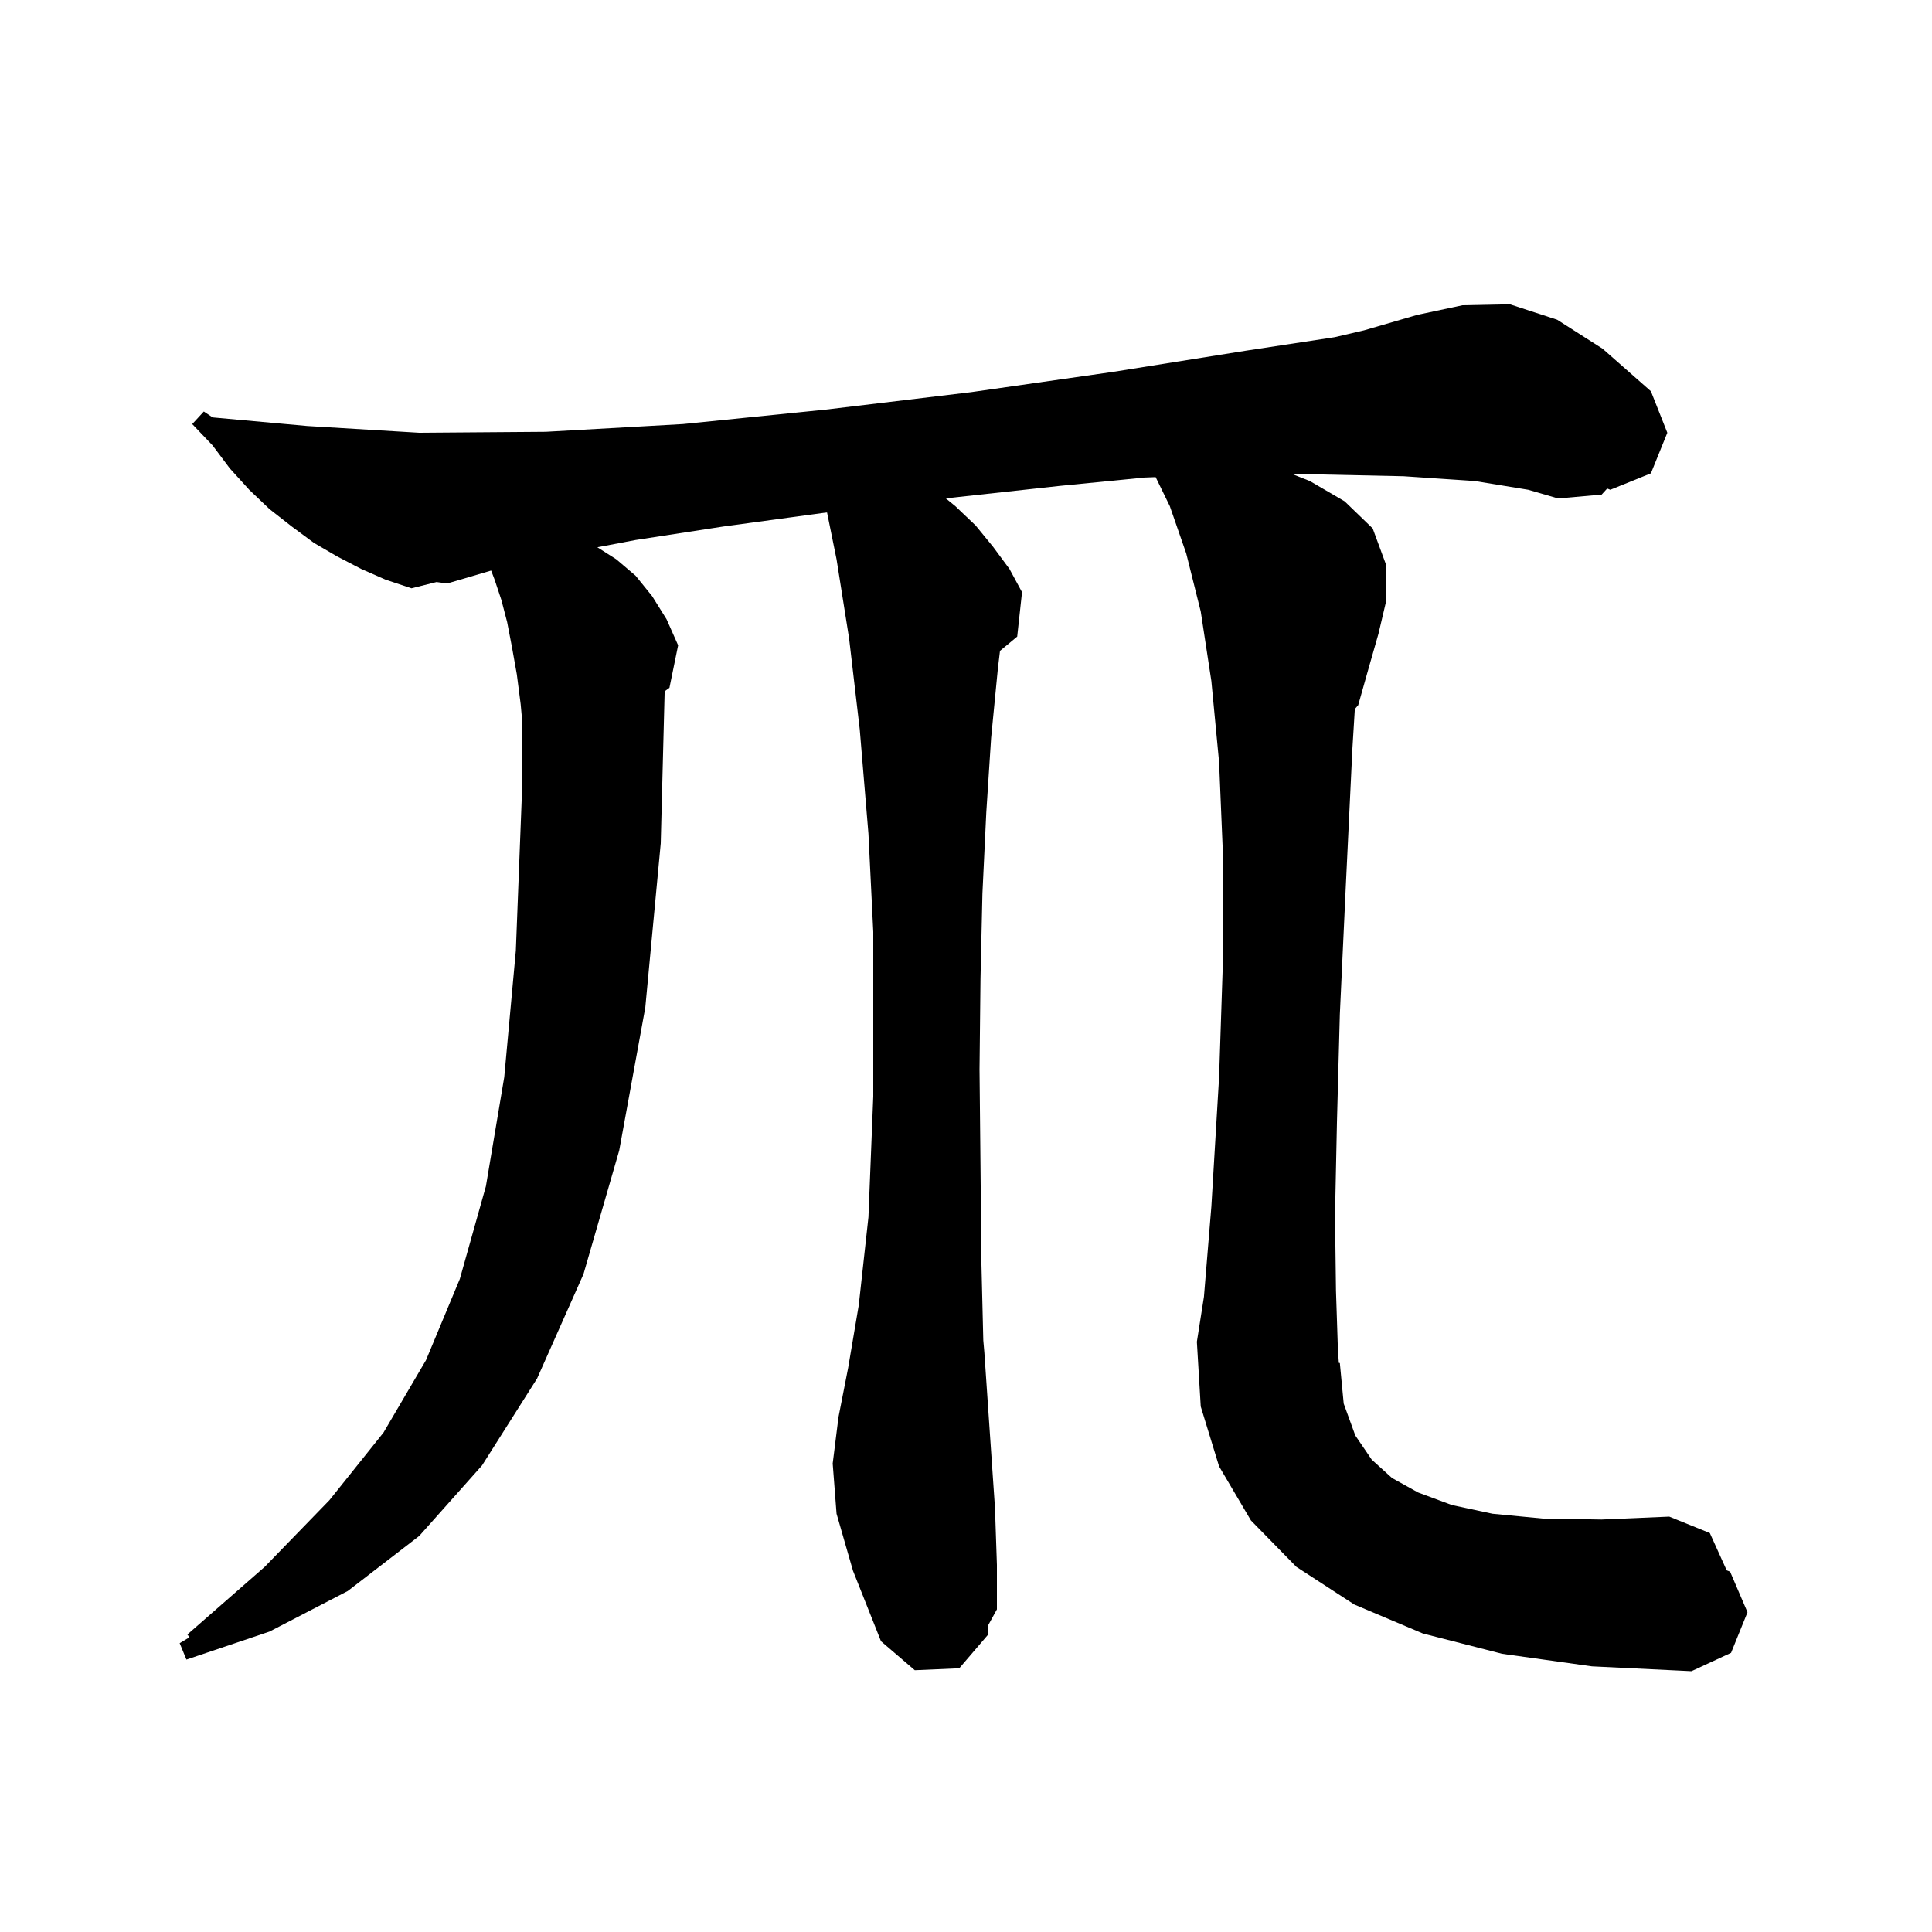 <svg xmlns="http://www.w3.org/2000/svg" xmlns:xlink="http://www.w3.org/1999/xlink" version="1.1" baseProfile="full" viewBox="0 0 200 200" width="200" height="200">
<g fill="black">
<path d="M 152.7 49.8 L 145.3 49.3 L 135.9 49.1 L 133.877 49.118 L 135.6 49.8 L 139.2 51.9 L 142.1 54.7 L 143.5 58.5 L 143.5 62.2 L 142.7 65.6 L 141.7 69.1 L 140.6 73.0 L 140.252 73.395 L 140.0 77.5 L 139.3 92.1 L 138.7 105.0 L 138.4 116.2 L 138.2 125.8 L 138.3 133.6 L 138.5 139.7 L 138.596 141.083 L 138.7 141.1 L 139.1 145.3 L 140.3 148.6 L 142.0 151.1 L 144.1 153.0 L 146.8 154.5 L 150.3 155.8 L 154.5 156.7 L 159.7 157.2 L 165.8 157.3 L 172.8 157.0 L 177.0 158.7 L 178.746 162.56 L 179.1 162.7 L 180.9 166.9 L 179.2 171.1 L 175.1 173.0 L 164.8 172.5 L 155.5 171.2 L 147.3 169.1 L 140.2 166.1 L 134.2 162.2 L 129.5 157.4 L 126.2 151.8 L 124.3 145.6 L 123.9 138.9 L 124.632 134.239 L 125.4 124.9 L 126.2 111.5 L 126.6 99.4 L 126.6 88.5 L 126.2 78.9 L 125.4 70.5 L 124.3 63.3 L 122.8 57.3 L 121.1 52.4 L 119.632 49.391 L 118.463 49.436 L 109.7 50.3 L 97.909 51.59 L 98.9 52.4 L 101.0 54.4 L 102.8 56.6 L 104.5 58.9 L 105.8 61.3 L 105.3 65.9 L 103.518 67.377 L 103.3 69.2 L 102.6 76.4 L 102.1 84.1 L 101.7 92.5 L 101.5 101.3 L 101.4 110.7 L 101.5 120.7 L 101.596 130.747 L 101.79 138.75 L 101.9 140.0 L 102.5 148.8 L 103.0 156.1 L 103.2 162.0 L 103.2 166.6 L 102.244 168.339 L 102.3 169.2 L 99.3 172.7 L 94.7 172.9 L 91.2 169.9 L 88.3 162.6 L 86.6 156.7 L 86.2 151.5 L 86.8 146.7 L 87.8 141.6 L 88.9 135.1 L 89.9 126.0 L 90.4 113.5 L 90.4 96.467 L 89.9 86.3 L 89.0 75.5 L 87.9 66.1 L 86.6 57.9 L 85.616 53.05 L 85.2 53.1 L 74.9 54.5 L 65.8 55.9 L 61.839 56.652 L 63.8 57.9 L 65.8 59.6 L 67.5 61.7 L 69.0 64.1 L 70.2 66.8 L 69.3 71.2 L 68.806 71.561 L 68.4 87.3 L 66.8 104.3 L 64.1 119.1 L 60.4 131.9 L 55.6 142.7 L 49.9 151.7 L 43.4 159.0 L 36.0 164.7 L 27.9 168.9 L 19.3 171.8 L 18.6 170.1 L 19.614 169.492 L 19.4 169.2 L 27.4 162.2 L 34.1 155.3 L 39.7 148.3 L 44.1 140.8 L 47.6 132.4 L 50.3 122.8 L 52.2 111.5 L 53.4 98.4 L 54.0 82.9 L 54.0 74.0 L 53.9 72.9 L 53.5 69.8 L 53.0 67.0 L 52.5 64.4 L 51.9 62.1 L 51.2 60.0 L 50.843 59.064 L 46.3 60.4 L 45.191 60.252 L 42.6 60.9 L 39.9 60.0 L 37.4 58.9 L 34.9 57.6 L 32.5 56.2 L 30.2 54.5 L 27.9 52.7 L 25.8 50.7 L 23.8 48.5 L 22.0 46.1 L 19.9 43.9 L 21.1 42.6 L 22.016 43.211 L 31.8 44.1 L 43.4 44.8 L 56.5 44.7 L 70.7 43.9 L 82.283 42.726 L 82.3 42.7 L 82.337 42.721 L 85.5 42.4 L 100.5 40.6 L 115.2 38.5 L 129.0 36.3 L 138.163 34.907 L 141.2 34.2 L 146.7 32.6 L 151.4 31.6 L 156.3 31.5 L 161.2 33.1 L 165.9 36.1 L 170.9 40.5 L 172.6 44.8 L 170.9 49.0 L 166.7 50.7 L 166.374 50.571 L 165.8 51.2 L 161.3 51.6 L 158.2 50.7 Z " />
</g>
</svg>

